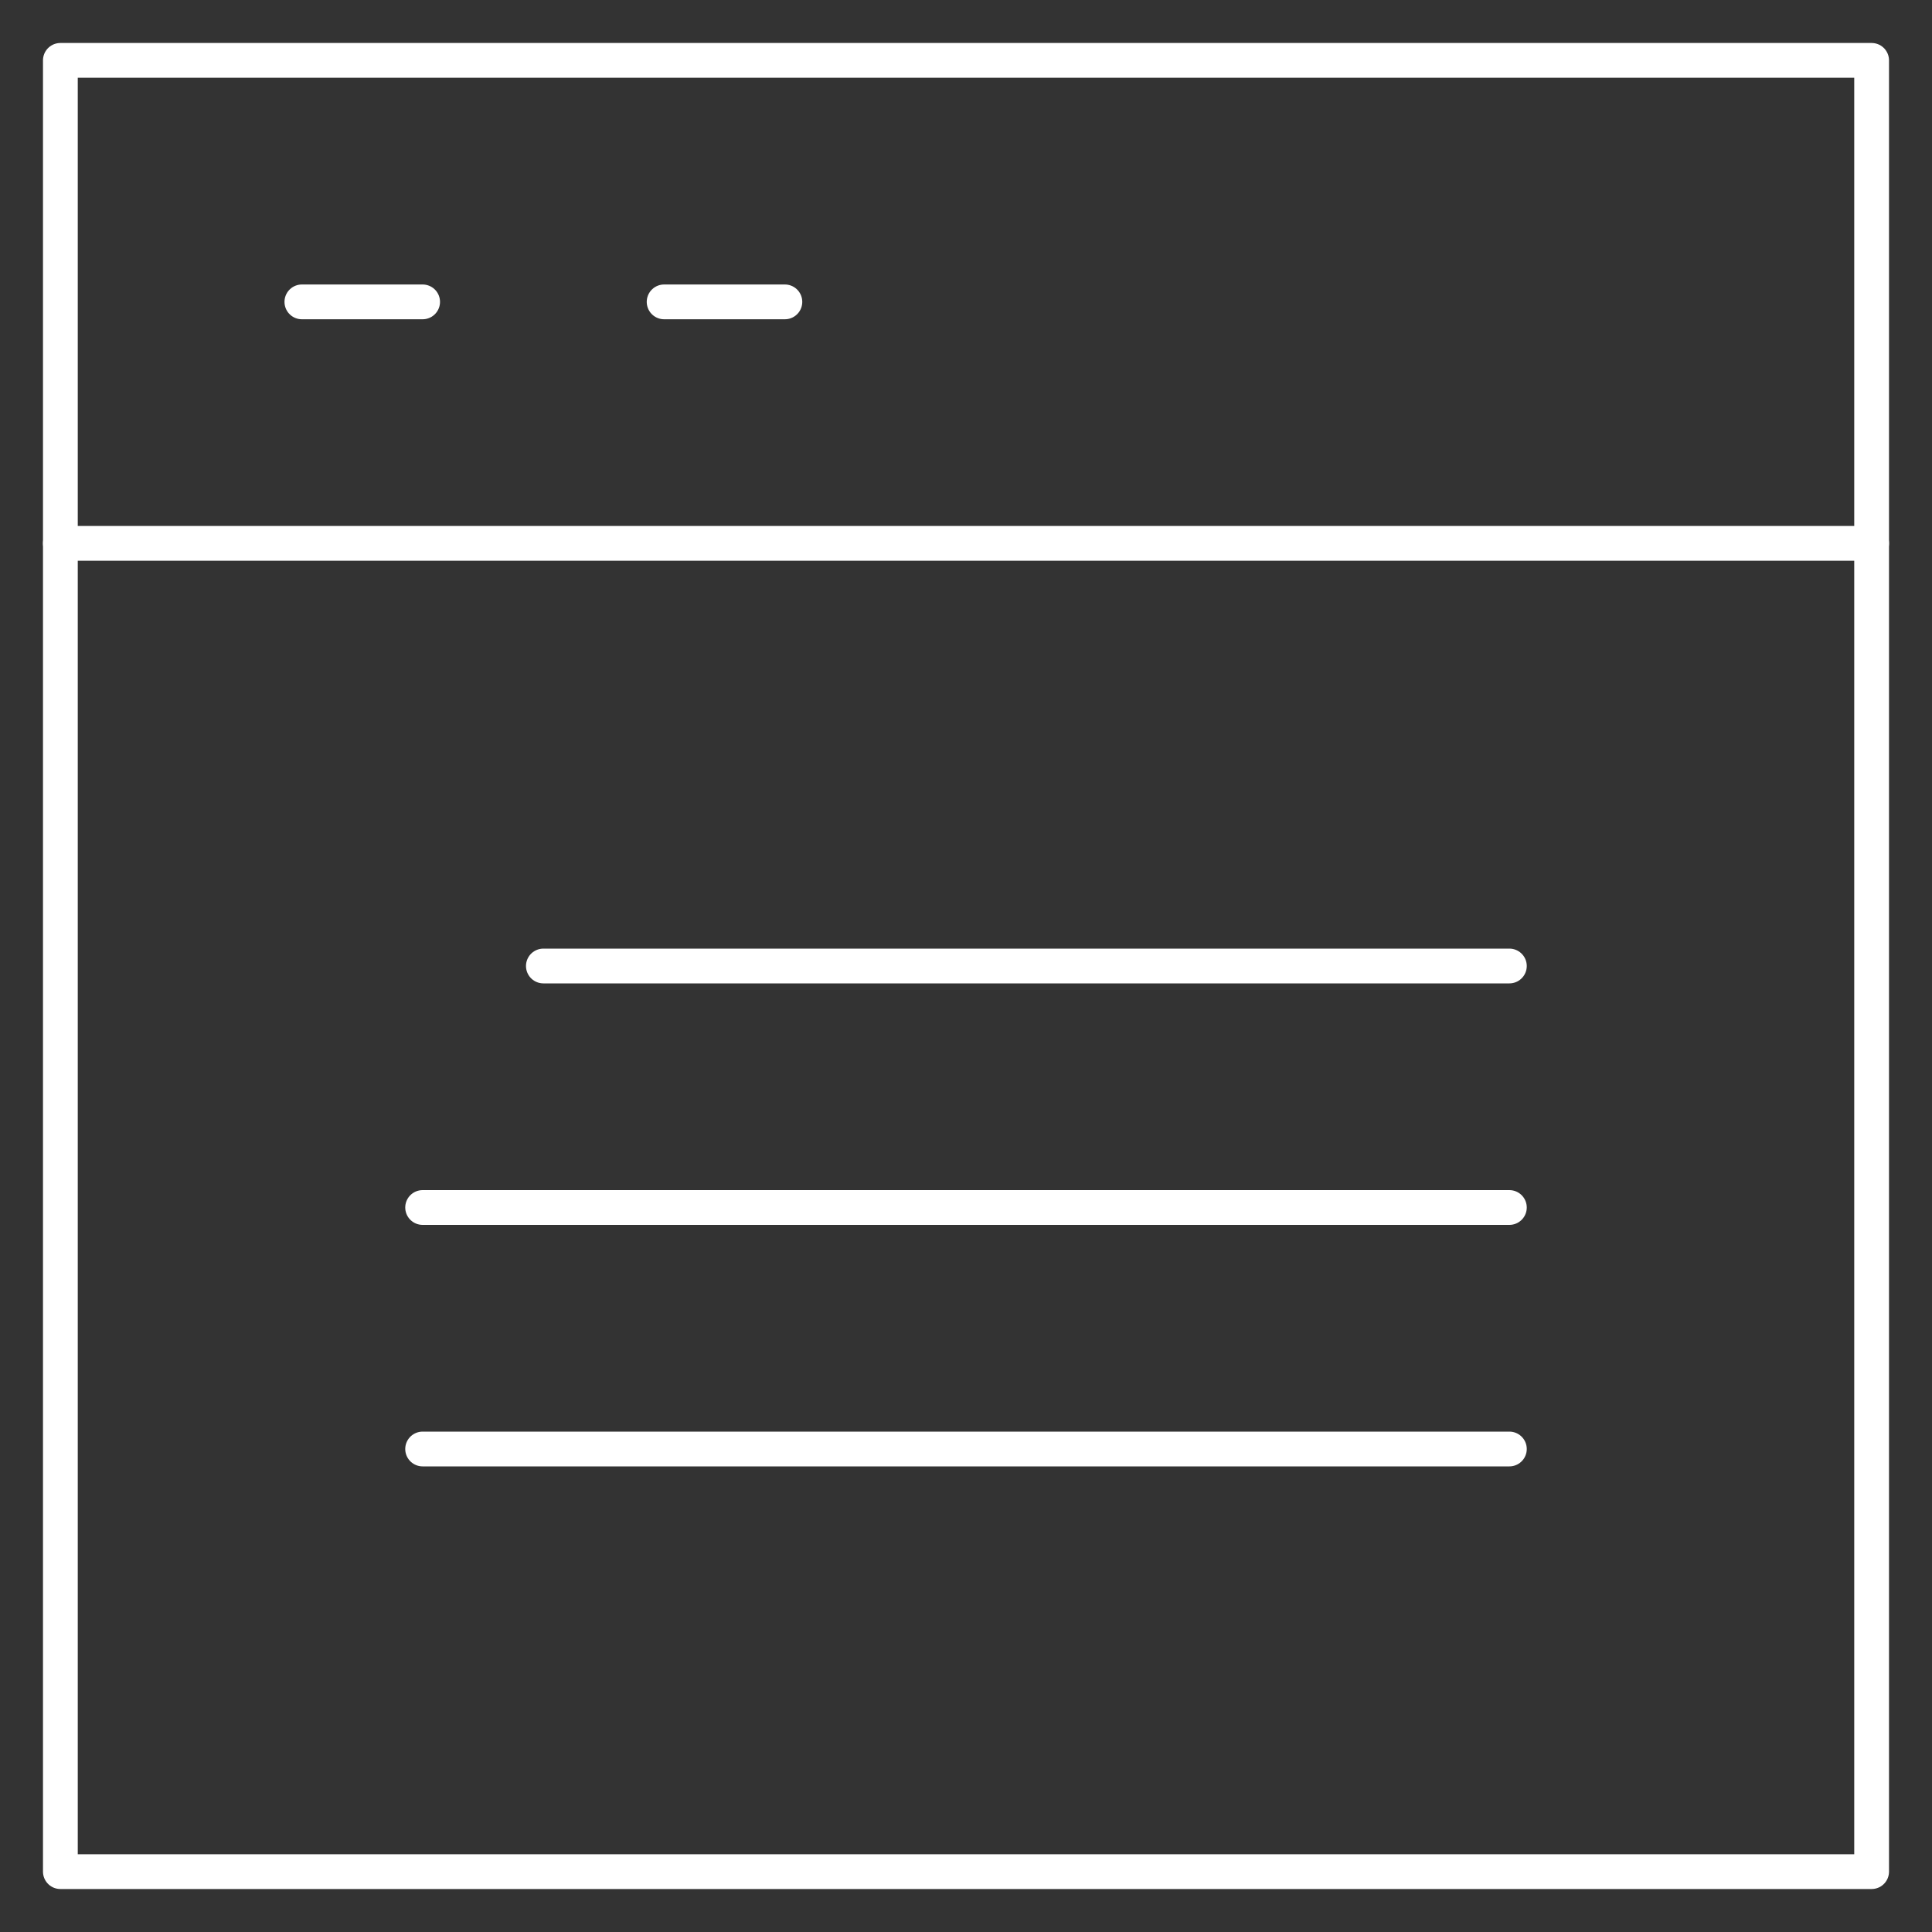 <!DOCTYPE svg PUBLIC "-//W3C//DTD SVG 1.1//EN" "http://www.w3.org/Graphics/SVG/1.1/DTD/svg11.dtd">
<!-- Uploaded to: SVG Repo, www.svgrepo.com, Transformed by: SVG Repo Mixer Tools -->
<svg width="800px" height="800px" viewBox="0 0 32.00 32.00" xmlns="http://www.w3.org/2000/svg" fill="#000000">
<rect x="0" y="0" width="32.00" height="32.00" fill="#333333" stroke="none"/>
<g id="SVGRepo_bgCarrier" stroke-width="0"/>
<g id="SVGRepo_tracerCarrier" stroke-linecap="round" stroke-linejoin="round"/>
<g id="SVGRepo_iconCarrier"> <defs> <style>.cls-1{fill:none;stroke:#ffffff;stroke-linecap:round;stroke-linejoin:round;stroke-width:0.576;}</style> </defs> <title/> <g data-name="43-browser" id="_43-browser"> <rect class="cls-1" height="30" width="30" x="1" y="1"/> <line class="cls-1" x1="1" x2="31" y1="9" y2="9"/> <line class="cls-1" x1="5" x2="7" y1="5" y2="5"/> <line class="cls-1" x1="11" x2="13" y1="5" y2="5"/> <line class="cls-1" x1="9" x2="25" y1="16" y2="16"/> <line class="cls-1" x1="7" x2="25" y1="20" y2="20"/> <line class="cls-1" x1="7" x2="25" y1="24" y2="24"/> </g> </g>
</svg>